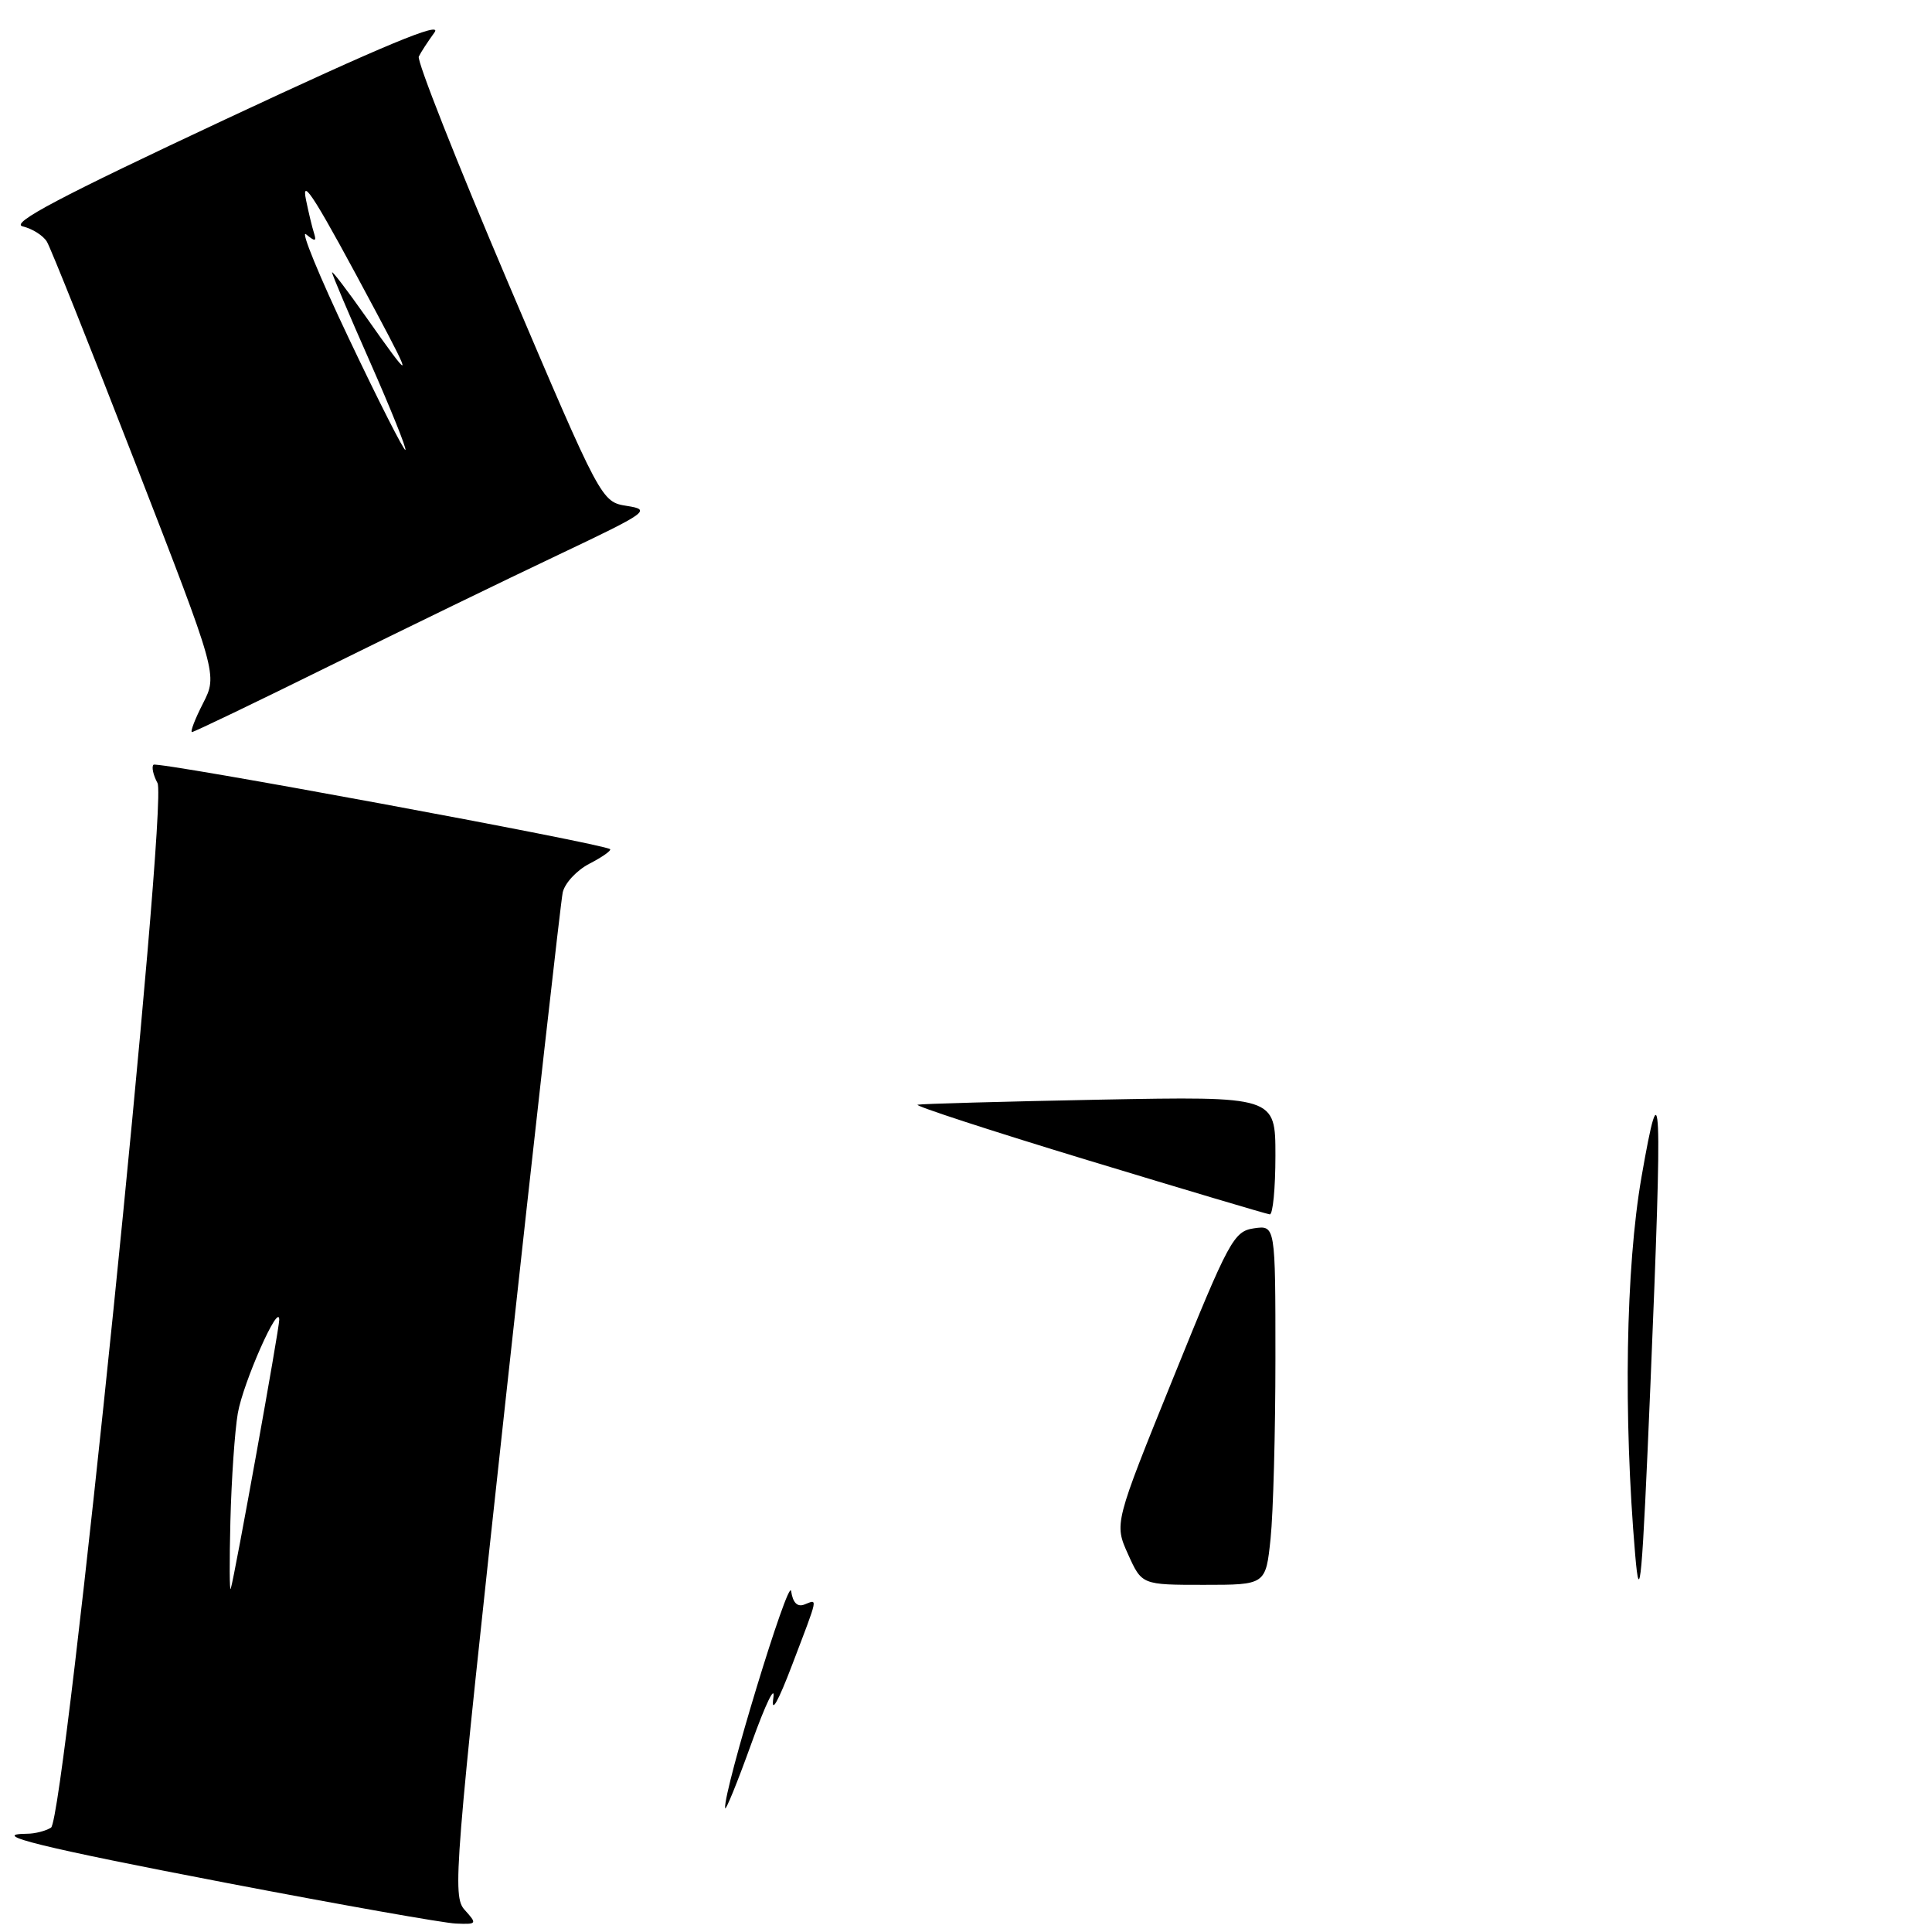 <?xml version="1.0" encoding="UTF-8" standalone="no"?>
<!DOCTYPE svg PUBLIC "-//W3C//DTD SVG 1.1//EN" "http://www.w3.org/Graphics/SVG/1.1/DTD/svg11.dtd" >
<svg xmlns="http://www.w3.org/2000/svg" xmlns:xlink="http://www.w3.org/1999/xlink" version="1.1" viewBox="0 0 256 256">
 <g >
 <path fill="currentColor"
d=" M 61.58 253.08 C 59.92 251.26 60.18 248.02 66.96 185.83 C 70.88 149.90 74.30 119.50 74.56 118.27 C 74.82 117.04 76.41 115.32 78.11 114.44 C 79.80 113.57 81.03 112.70 80.84 112.52 C 80.13 111.82 20.82 100.85 20.34 101.33 C 20.06 101.60 20.30 102.70 20.87 103.76 C 22.30 106.44 8.58 241.02 6.76 242.17 C 6.06 242.61 4.64 242.98 3.58 242.98 C -1.71 243.03 5.42 244.78 30.24 249.54 C 45.23 252.41 58.81 254.82 60.40 254.88 C 63.21 255.00 63.25 254.93 61.58 253.08 Z  M 43.71 88.22 C 53.49 83.39 67.12 76.77 74.00 73.51 C 85.86 67.88 86.32 67.55 83.09 67.04 C 79.68 66.50 79.68 66.50 67.34 37.50 C 60.55 21.55 55.22 8.05 55.49 7.50 C 55.75 6.95 56.69 5.51 57.57 4.30 C 58.72 2.73 50.91 5.97 29.94 15.78 C 7.92 26.09 1.28 29.59 3.01 30.00 C 4.28 30.30 5.72 31.21 6.21 32.02 C 6.71 32.84 12.00 46.08 17.97 61.45 C 28.83 89.41 28.83 89.41 26.90 93.20 C 25.83 95.29 25.18 97.00 25.44 97.00 C 25.71 97.00 33.93 93.05 43.71 88.22 Z  M 96.08 239.57 C 95.88 237.21 104.54 208.77 104.83 210.83 C 105.05 212.36 105.65 212.97 106.58 212.61 C 108.38 211.92 108.51 211.28 104.98 220.56 C 103.10 225.51 102.15 227.18 102.47 225.00 C 102.75 223.07 101.44 225.78 99.57 231.00 C 97.69 236.22 96.12 240.08 96.08 239.57 Z  M 216.67 206.00 C 215.09 187.52 215.42 167.99 217.50 156.00 C 220.14 140.82 220.31 144.67 218.69 183.50 C 217.59 209.69 217.28 213.18 216.67 206.00 Z  M 149.47 205.94 C 147.64 201.88 147.64 201.88 155.48 182.53 C 162.85 164.32 163.48 163.16 166.15 162.76 C 169.00 162.35 169.00 162.35 169.00 180.03 C 169.00 189.75 168.71 200.47 168.36 203.85 C 167.72 210.00 167.72 210.00 159.51 210.00 C 151.30 210.00 151.30 210.00 149.47 205.94 Z  M 144.09 153.72 C 131.22 149.81 121.09 146.50 121.59 146.38 C 122.09 146.26 132.96 145.96 145.75 145.71 C 169.00 145.27 169.00 145.27 169.00 153.13 C 169.00 157.46 168.66 160.96 168.25 160.91 C 167.84 160.87 156.97 157.63 144.09 153.72 Z  M 30.53 201.50 C 30.67 196.00 31.11 189.60 31.51 187.27 C 32.22 183.19 37.00 172.40 37.00 174.88 C 37.00 176.12 31.13 208.67 30.58 210.50 C 30.41 211.05 30.39 207.00 30.53 201.50 Z  M 46.24 44.88 C 42.30 36.60 39.75 30.37 40.56 31.05 C 41.76 32.04 41.96 32.01 41.61 30.89 C 41.36 30.13 40.89 28.15 40.55 26.50 C 39.86 23.17 41.84 26.34 49.92 41.50 C 54.78 50.62 54.60 50.67 48.43 41.90 C 45.99 38.44 44.00 35.83 44.00 36.10 C 44.00 36.37 46.26 41.70 49.02 47.94 C 51.78 54.19 53.89 59.44 53.72 59.62 C 53.54 59.79 50.17 53.16 46.24 44.88 Z "/>
</g>
</svg>
